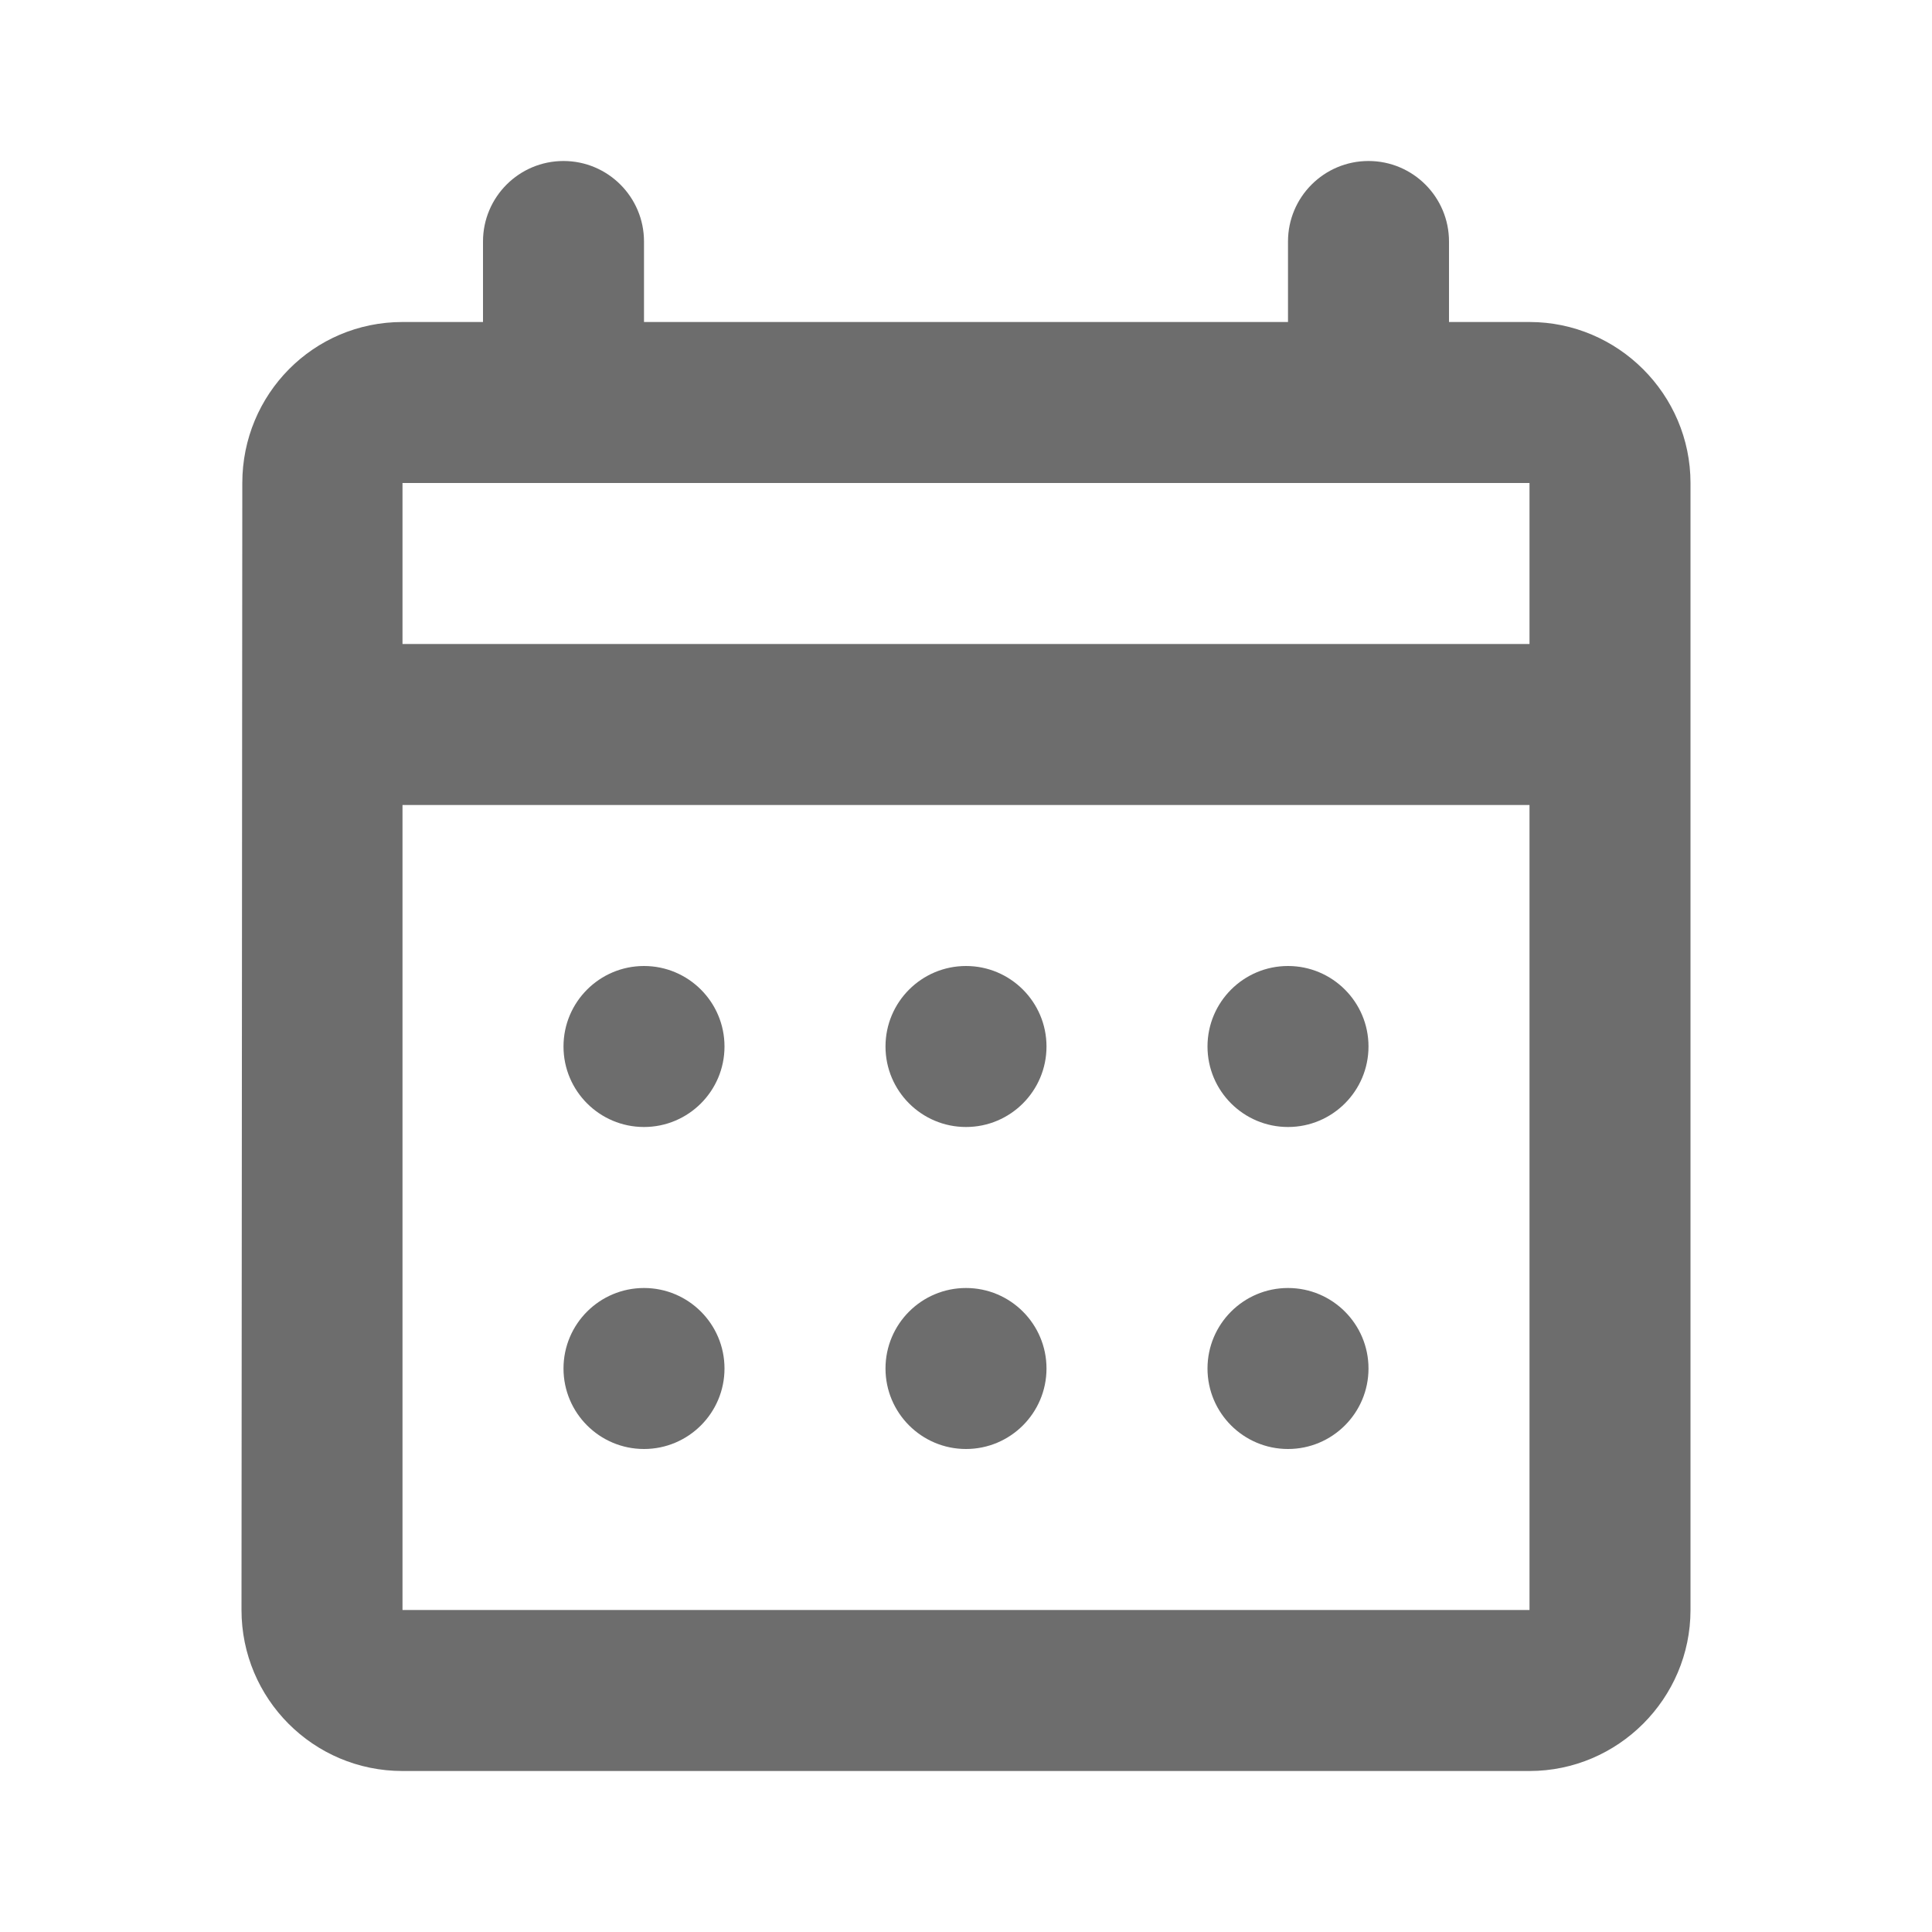 <svg width="24" height="24" viewBox="0 0 24 24" fill="none" xmlns="http://www.w3.org/2000/svg">
<g id="calendar_month">
<path id="Vector" d="M19 4H18V3C18 2.448 17.552 2 17 2C16.448 2 16 2.448 16 3V4H8V3C8 2.448 7.552 2 7 2C6.448 2 6 2.448 6 3V4H5C3.89 4 3.01 4.9 3.01 6L3 20C3 21.1 3.89 22 5 22H19C20.1 22 21 21.1 21 20V6C21 4.9 20.1 4 19 4ZM19 20H5V10H19V20ZM19 8H5V6H19V8ZM9 13C9 13.552 8.552 14 8 14C7.448 14 7 13.552 7 13C7 12.448 7.448 12 8 12C8.552 12 9 12.448 9 13ZM13 13C13 13.552 12.552 14 12 14C11.448 14 11 13.552 11 13C11 12.448 11.448 12 12 12C12.552 12 13 12.448 13 13ZM17 13C17 13.552 16.552 14 16 14C15.448 14 15 13.552 15 13C15 12.448 15.448 12 16 12C16.552 12 17 12.448 17 13ZM9 17C9 17.552 8.552 18 8 18C7.448 18 7 17.552 7 17C7 16.448 7.448 16 8 16C8.552 16 9 16.448 9 17ZM13 17C13 17.552 12.552 18 12 18C11.448 18 11 17.552 11 17C11 16.448 11.448 16 12 16C12.552 16 13 16.448 13 17ZM17 17C17 17.552 16.552 18 16 18C15.448 18 15 17.552 15 17C15 16.448 15.448 16 16 16C16.552 16 17 16.448 17 17Z" fill="#6D6D6D"/>
</g>
</svg>
